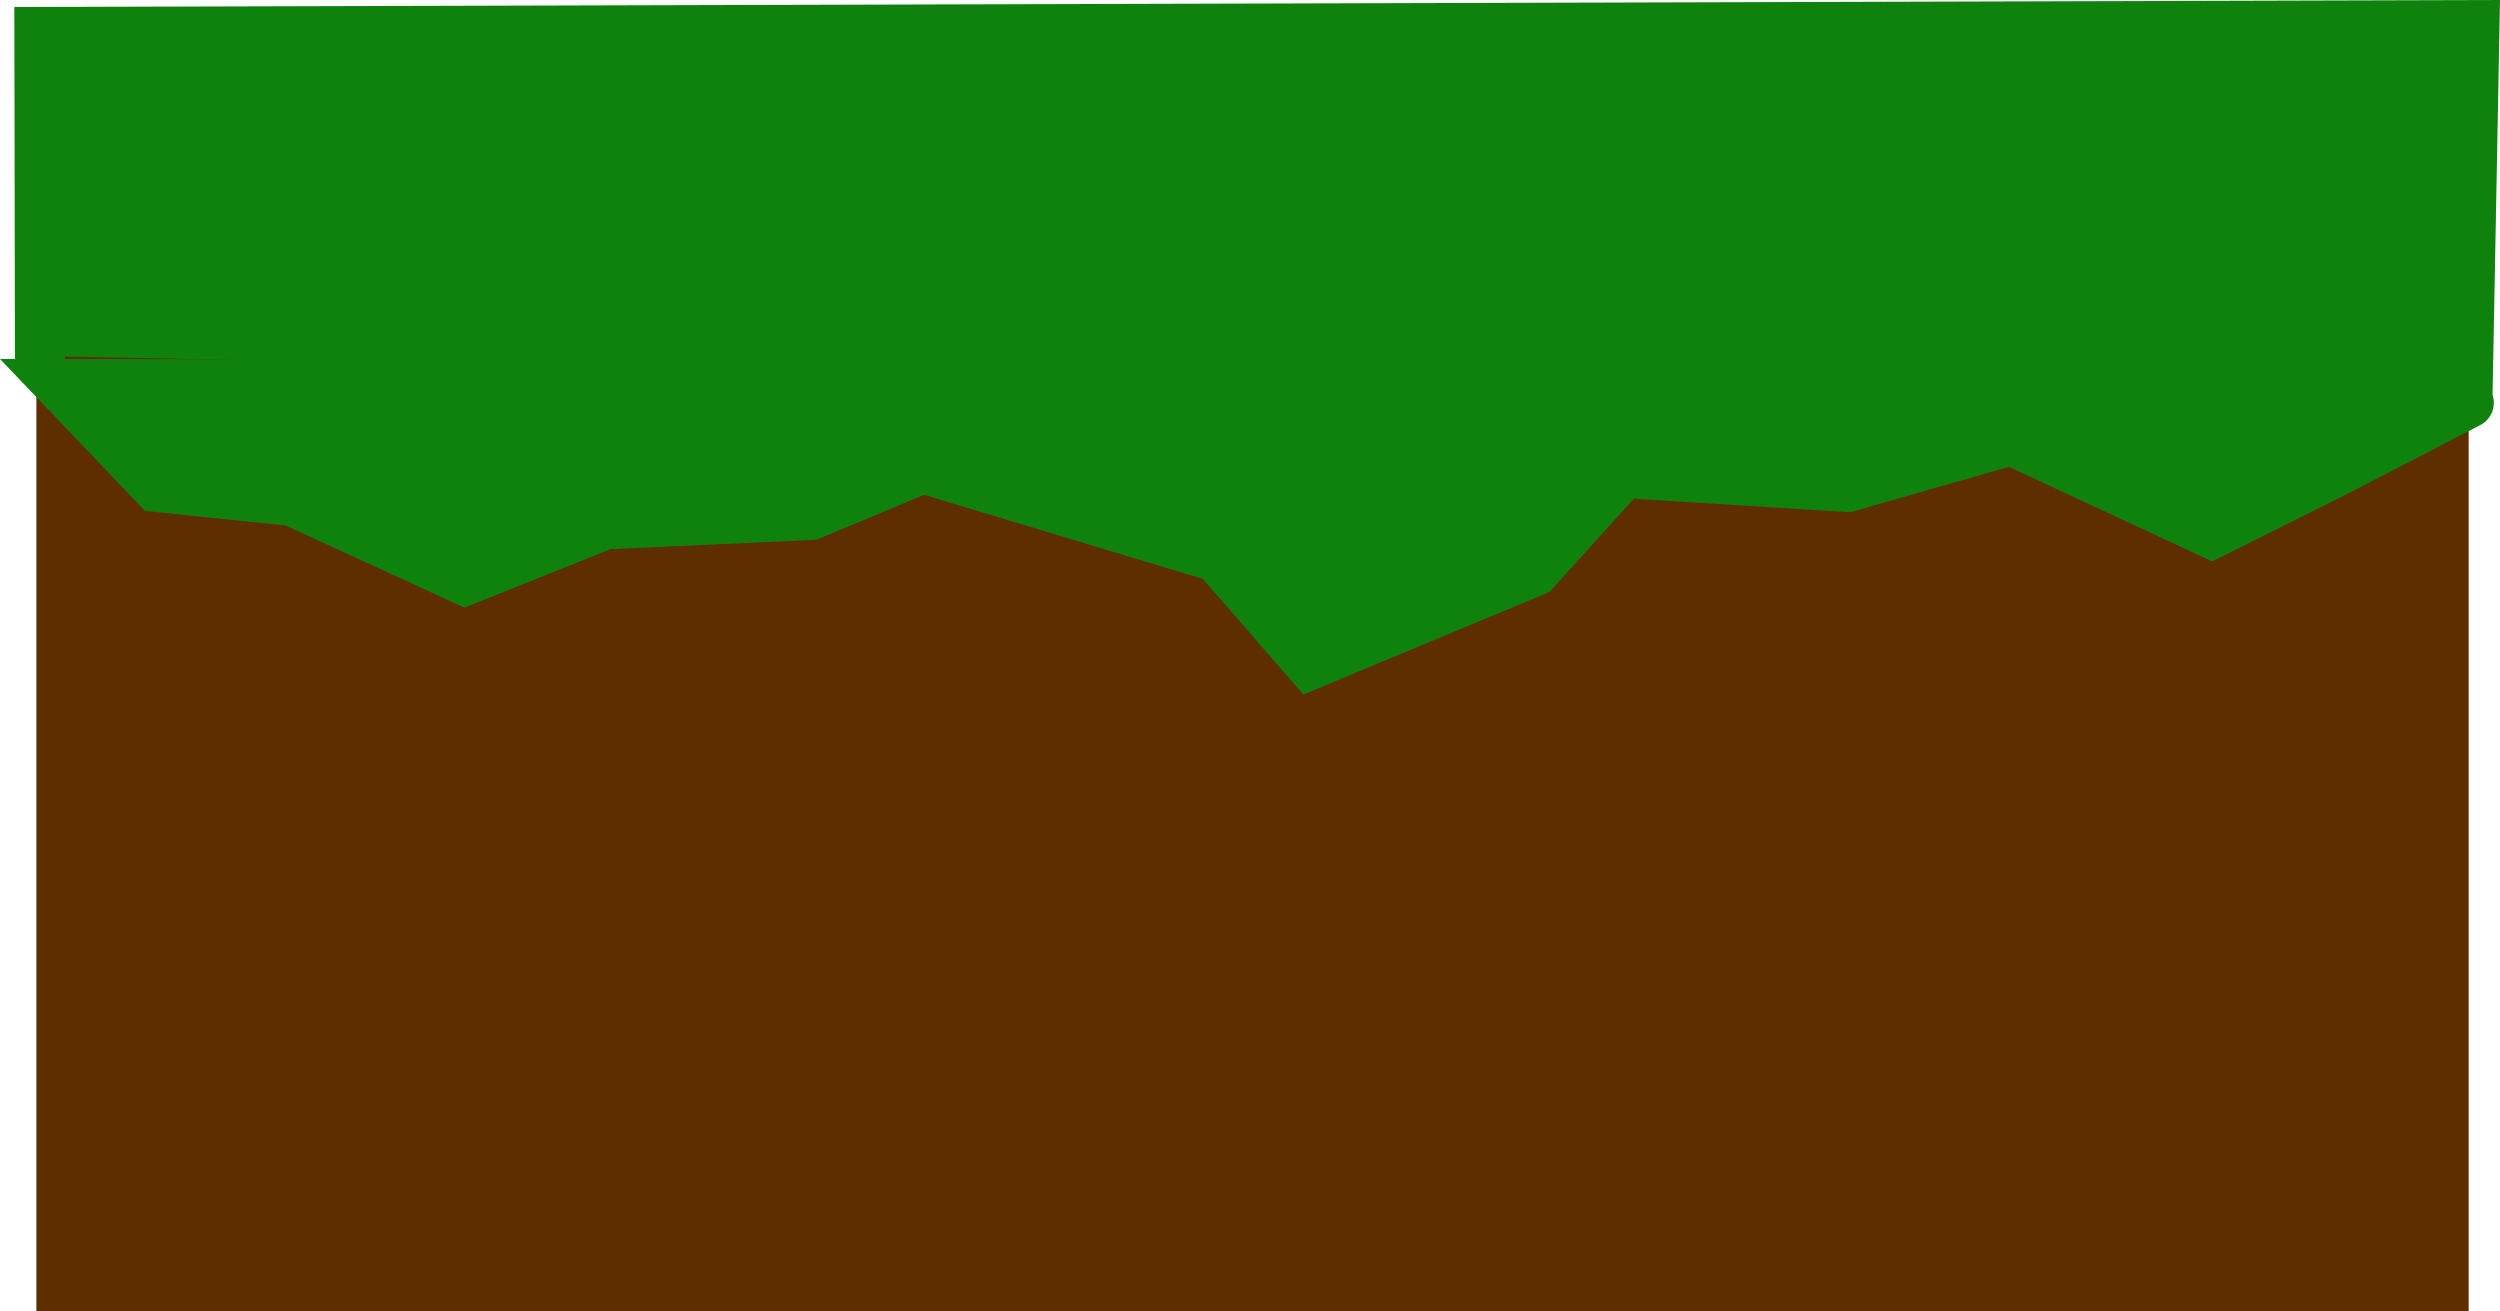 <svg version="1.1" xmlns="http://www.w3.org/2000/svg" xmlns:xlink="http://www.w3.org/1999/xlink" width="99.701" height="52.284" viewBox="0,0,99.701,52.284"><g transform="translate(-49.322,-44.844)"><g data-paper-data="{&quot;isPaintingLayer&quot;:true}" fill-rule="nonzero" stroke-linejoin="miter" stroke-miterlimit="10" stroke-dasharray="" stroke-dashoffset="0" style="mix-blend-mode: normal"><path d="M50.773,97.128v-52c0,0 32.433,0 48.62,0c16.147,0 48.38,0 48.38,0v52z" fill="#5f2e00" stroke="none" stroke-width="0" stroke-linecap="butt"/><path d="M50.917,59.045l-0.022,-12.925l97.109,-0.273l-0.273,14.457l-96.069,-0.141l3.912,4.098l5.402,0.559l6.892,3.167l5.588,-2.235l8.196,-0.373l4.47,-1.863l11.735,3.539l3.725,4.284l8.941,-3.725l3.539,-3.912l8.941,0.559l6.519,-1.863l8.009,3.725l4.843,-2.421l5.402,-2.794" fill="#0f820e" stroke="#0f820e" stroke-width="2" stroke-linecap="round"/></g></g></svg>